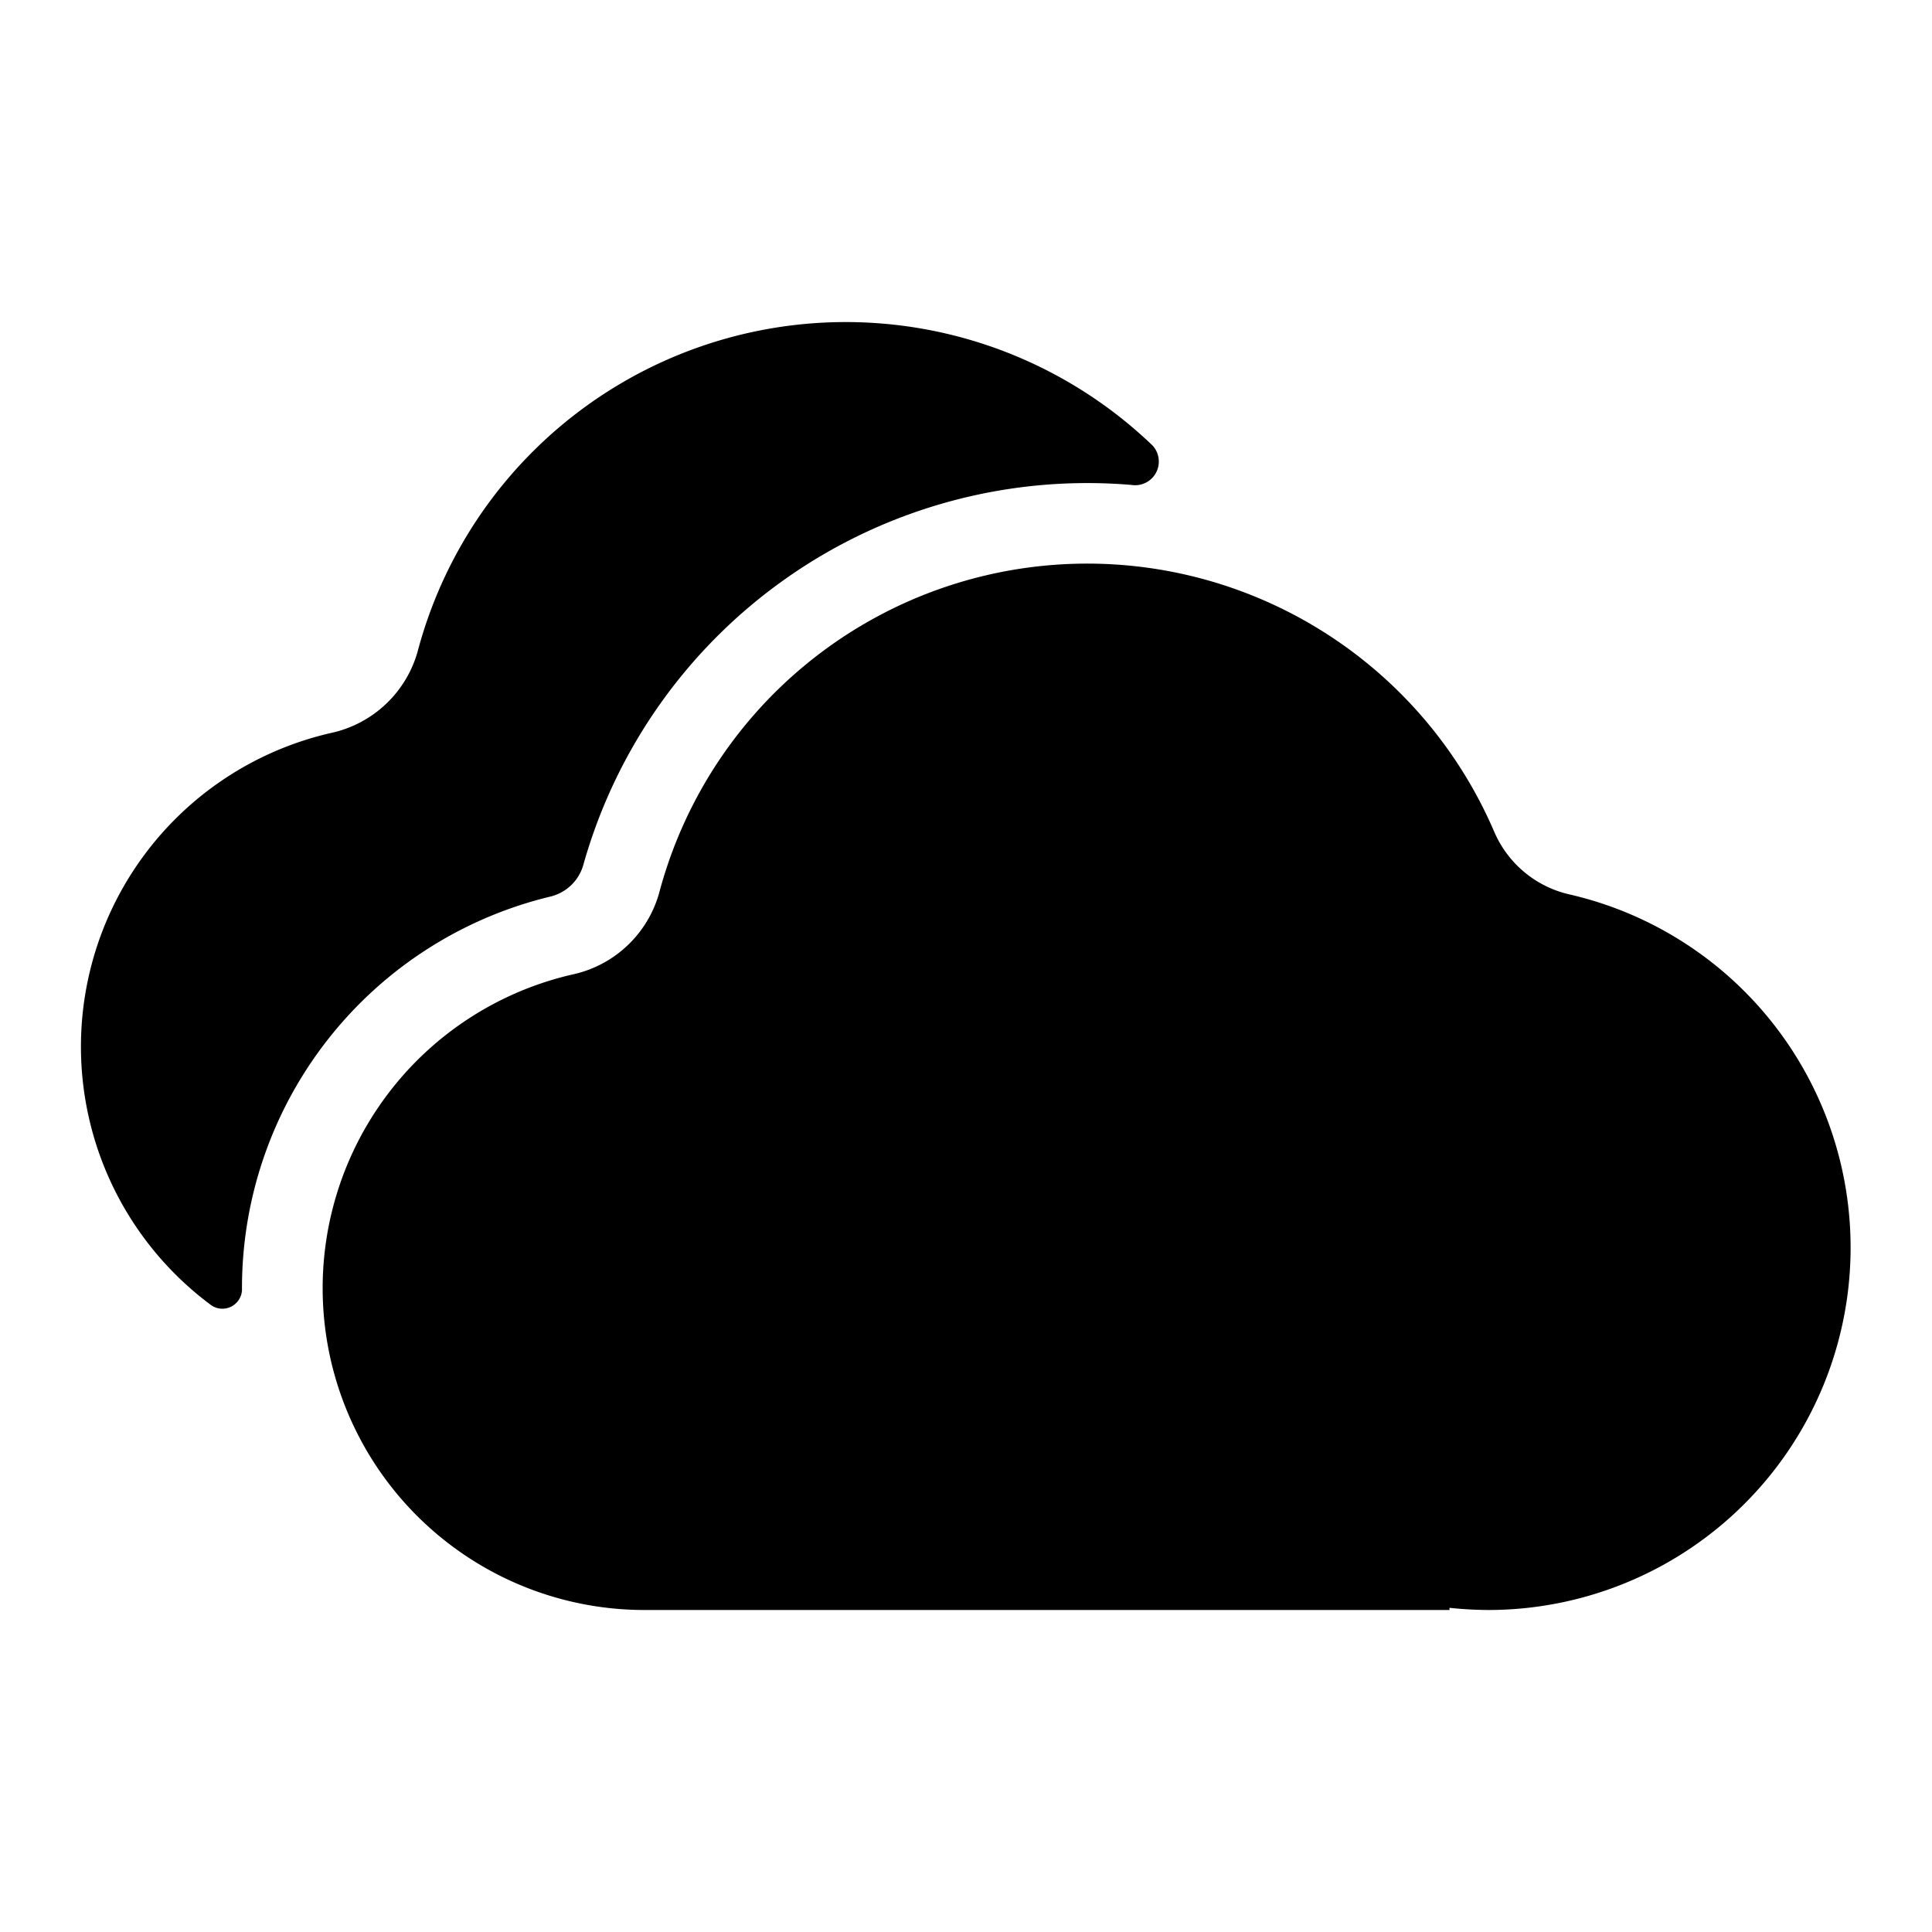 <svg xmlns="http://www.w3.org/2000/svg" viewBox="0 0 24 24"><g><path d="M14.317 5.534a.294.294 0 0 1-.262.49 6.503 6.503 0 0 0-6.809 4.721.562.562 0 0 1-.411.393A5.002 5.002 0 0 0 3.006 16a.244.244 0 0 1-.378.217 3.997 3.997 0 0 1 1.494-7.114 1.432 1.432 0 0 0 1.064-1.002 5.502 5.502 0 0 1 9.131-2.567z"/><path d="M18.506 20a4.852 4.852 0 0 1-.5-.027V20h-10a3.998 3.998 0 0 1-.884-7.897 1.432 1.432 0 0 0 1.064-1.002 5.502 5.502 0 0 1 10.38-.759 1.341 1.341 0 0 0 .936.77A4.502 4.502 0 0 1 18.506 20z"/></g></svg>